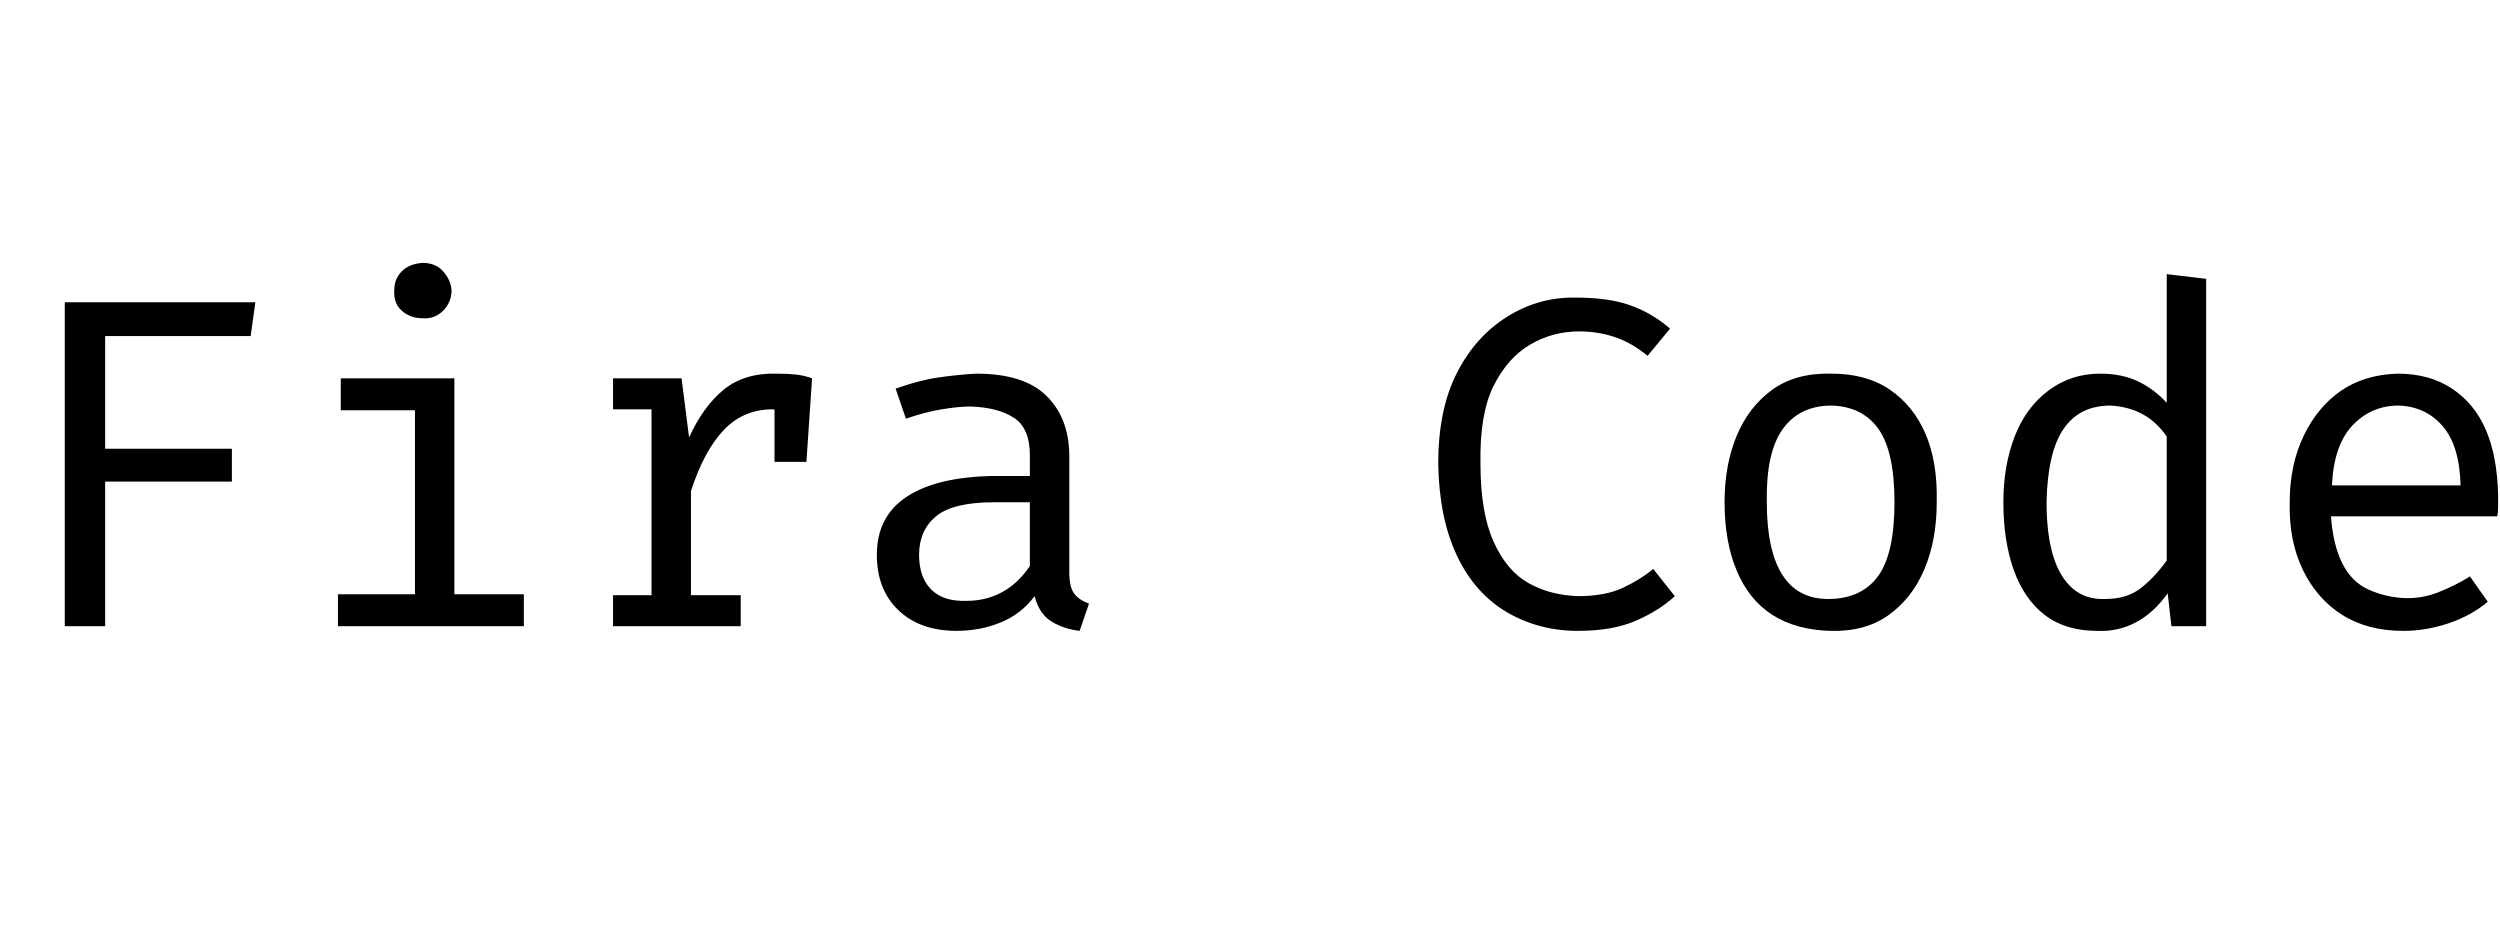 <svg id="fnt-Fira Code" viewBox="0 0 2663 1000" xmlns="http://www.w3.org/2000/svg"><path id="fira-code" class="f" d="M267 358h-155v120h135v35h-135v154h-43v-345h203l-5 36m96 45h121v230h74v34h-198v-34h82v-196h-79v-34m87-123q14 0 22 9t9 20q0 13-9 22t-22 8q-13 0-22-8t-8-22q0-12 8-20t22-9m339 387h-136v-33h41v-198h-41v-33h73l8 63q15-33 37-51t57-17q11 0 20 1t17 4l-12 38q-8-2-15-3t-15-2q-31 0-52 22t-35 65v111h53v33m70-175h-34v-57l4-32h36l-6 89m280-9v126q0 16 5 23t16 11l-10 29q-17-2-30-10t-18-27q-14 19-36 28t-47 9q-39 0-62-22t-23-59q0-41 32-62t92-22h39v-22q0-29-17-40t-46-12q-13 0-31 3t-38 10l-11-32q25-9 46-12t40-4q50 0 74 23t25 62m-109 157q20 0 37-9t30-28v-68h-38q-44 0-62 15t-18 41q0 24 13 37t38 12m649-323q34 0 57 8t43 25l-24 29q-17-14-35-20t-38-6q-28 0-52 14t-39 44-14 83q0 52 14 83t37 44 53 14q29 0 48-9t32-20l23 29q-16 15-41 26t-62 11q-42 0-76-20t-53-60-20-98q0-58 20-97t54-60 73-20m272 81q37 0 62 17t38 47 12 73q0 40-13 71t-38 49-62 17-62-17-38-47-13-73q0-40 13-71t38-49 63-17m0 34q-34 0-52 25t-17 78q0 52 17 78t51 25 51-25 17-78-17-78-50-25m357-3v-137l42 5v370h-37l-4-35q-15 21-34 31t-41 9q-34 0-56-17t-33-48-11-72q0-39 12-70t36-49 55-18q23 0 40 8t31 23m-60 3q-33 0-50 25t-18 78q0 34 7 57t21 35 35 11q23 0 38-12t27-29v-132q-11-16-26-24t-34-9m412 118h-177q2 30 12 50t28 28 37 9 37-6 34-17l19 27q-18 15-42 23t-48 8q-38 0-65-17t-42-48-14-72q0-40 15-71t40-48 60-18q34 0 58 16t36 44 13 69q0 7 0 13t-1 10m-105-118q-29 0-49 21t-22 64h137q-1-42-19-63t-47-22" />
</svg>